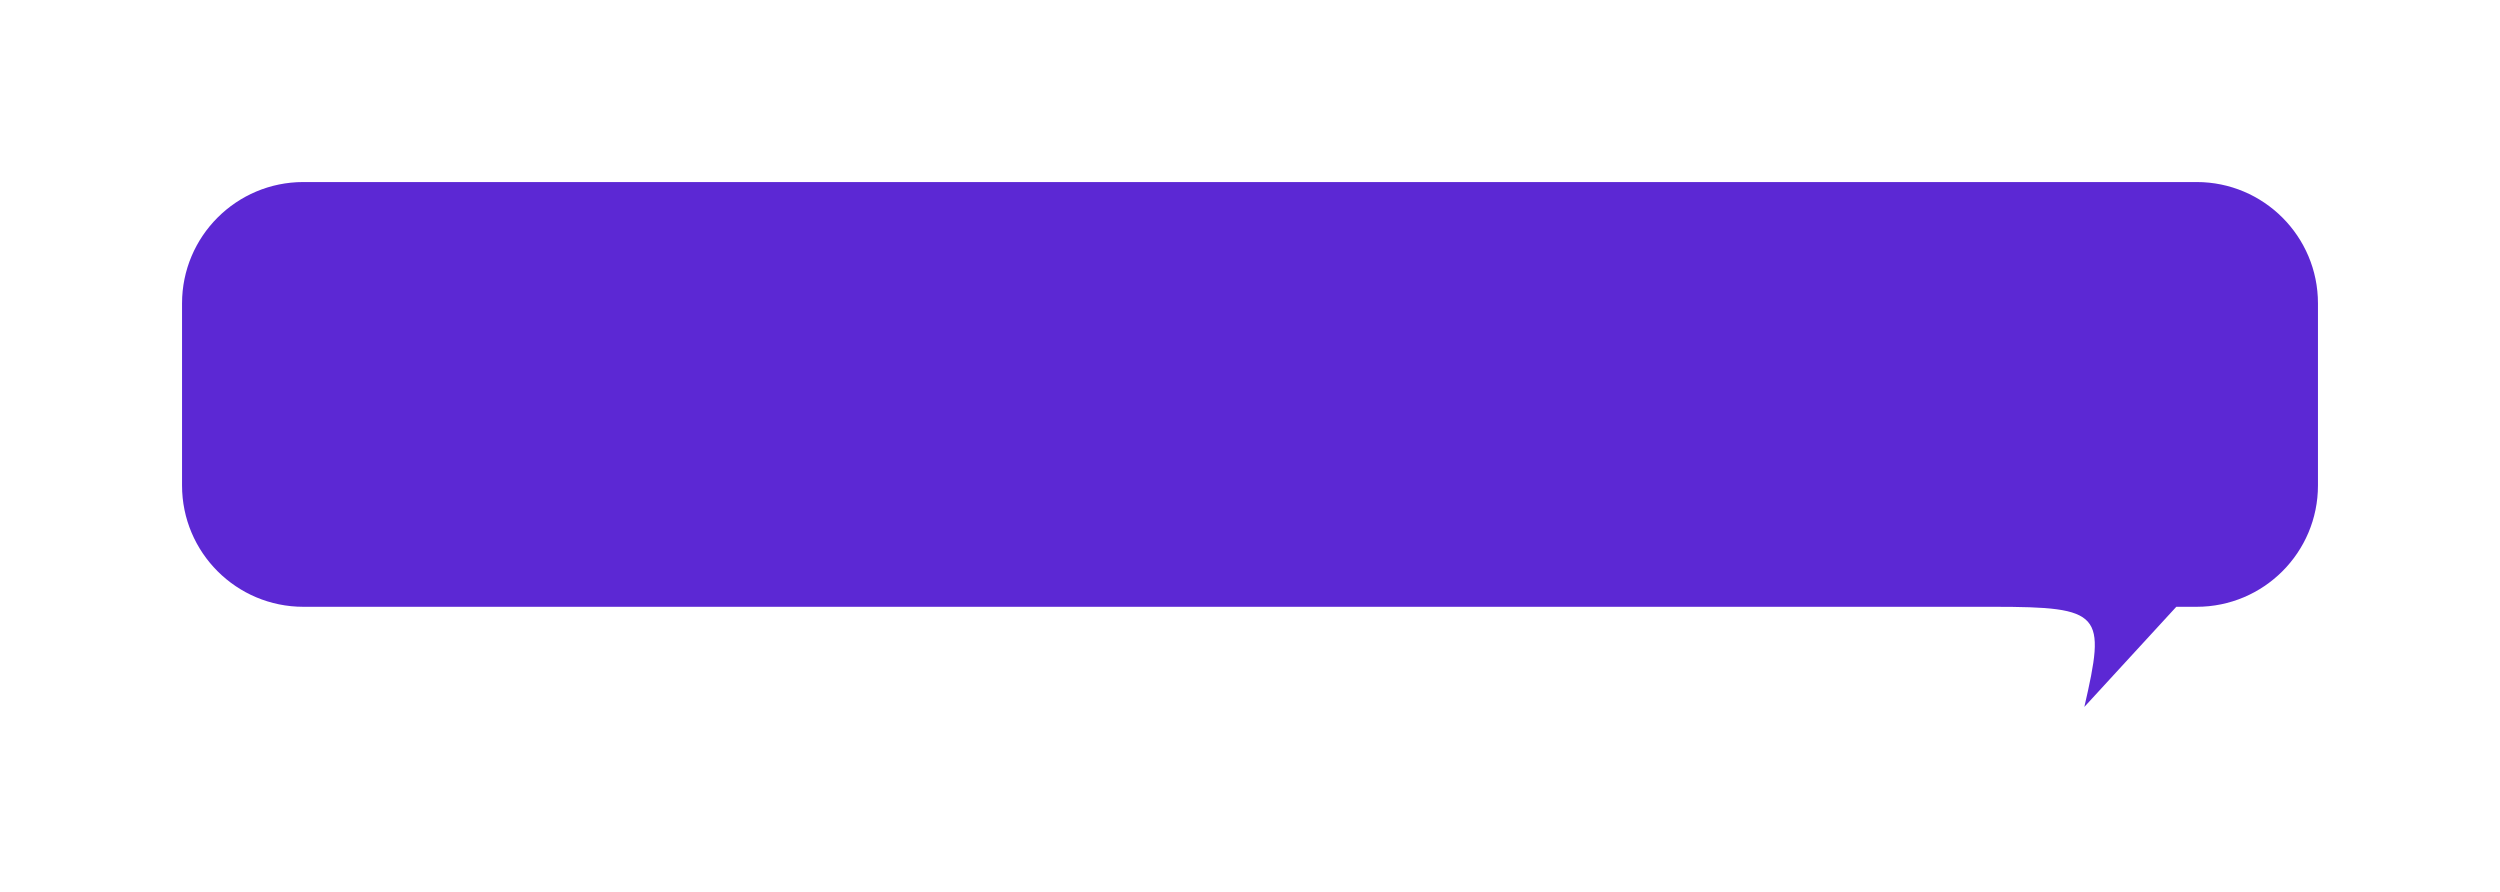 <svg width="412" height="147" viewBox="0 0 412 147" fill="none" xmlns="http://www.w3.org/2000/svg">
<g filter="url(#filter0_d_1_2379)">
<path fill-rule="evenodd" clip-rule="evenodd" d="M40 20C28.954 20 20 28.954 20 40V70C20 81.046 28.954 90 40 90H318.535C336.504 90.007 337.045 91.069 333.5 106.5L348.655 90H352C363.05 90 372 81.046 372 70V40C372 28.954 363.05 20 352 20H40Z" fill="#5C28D4"/>
</g>
<defs>
<filter id="filter0_d_1_2379" x="0" y="0" width="412" height="146.5" filterUnits="userSpaceOnUse" color-interpolation-filters="sRGB">
<feFlood flood-opacity="0" result="BackgroundImageFix"/>
<feColorMatrix in="SourceAlpha" type="matrix" values="0 0 0 0 0 0 0 0 0 0 0 0 0 0 0 0 0 0 127 0" result="hardAlpha"/>
<feOffset dx="10" dy="10"/>
<feGaussianBlur stdDeviation="15"/>
<feComposite in2="hardAlpha" operator="out"/>
<feColorMatrix type="matrix" values="0 0 0 0 0.361 0 0 0 0 0.157 0 0 0 0 0.831 0 0 0 0.25 0"/>
<feBlend mode="normal" in2="BackgroundImageFix" result="effect1_dropShadow_1_2379"/>
<feBlend mode="normal" in="SourceGraphic" in2="effect1_dropShadow_1_2379" result="shape"/>
</filter>
</defs>
</svg>
